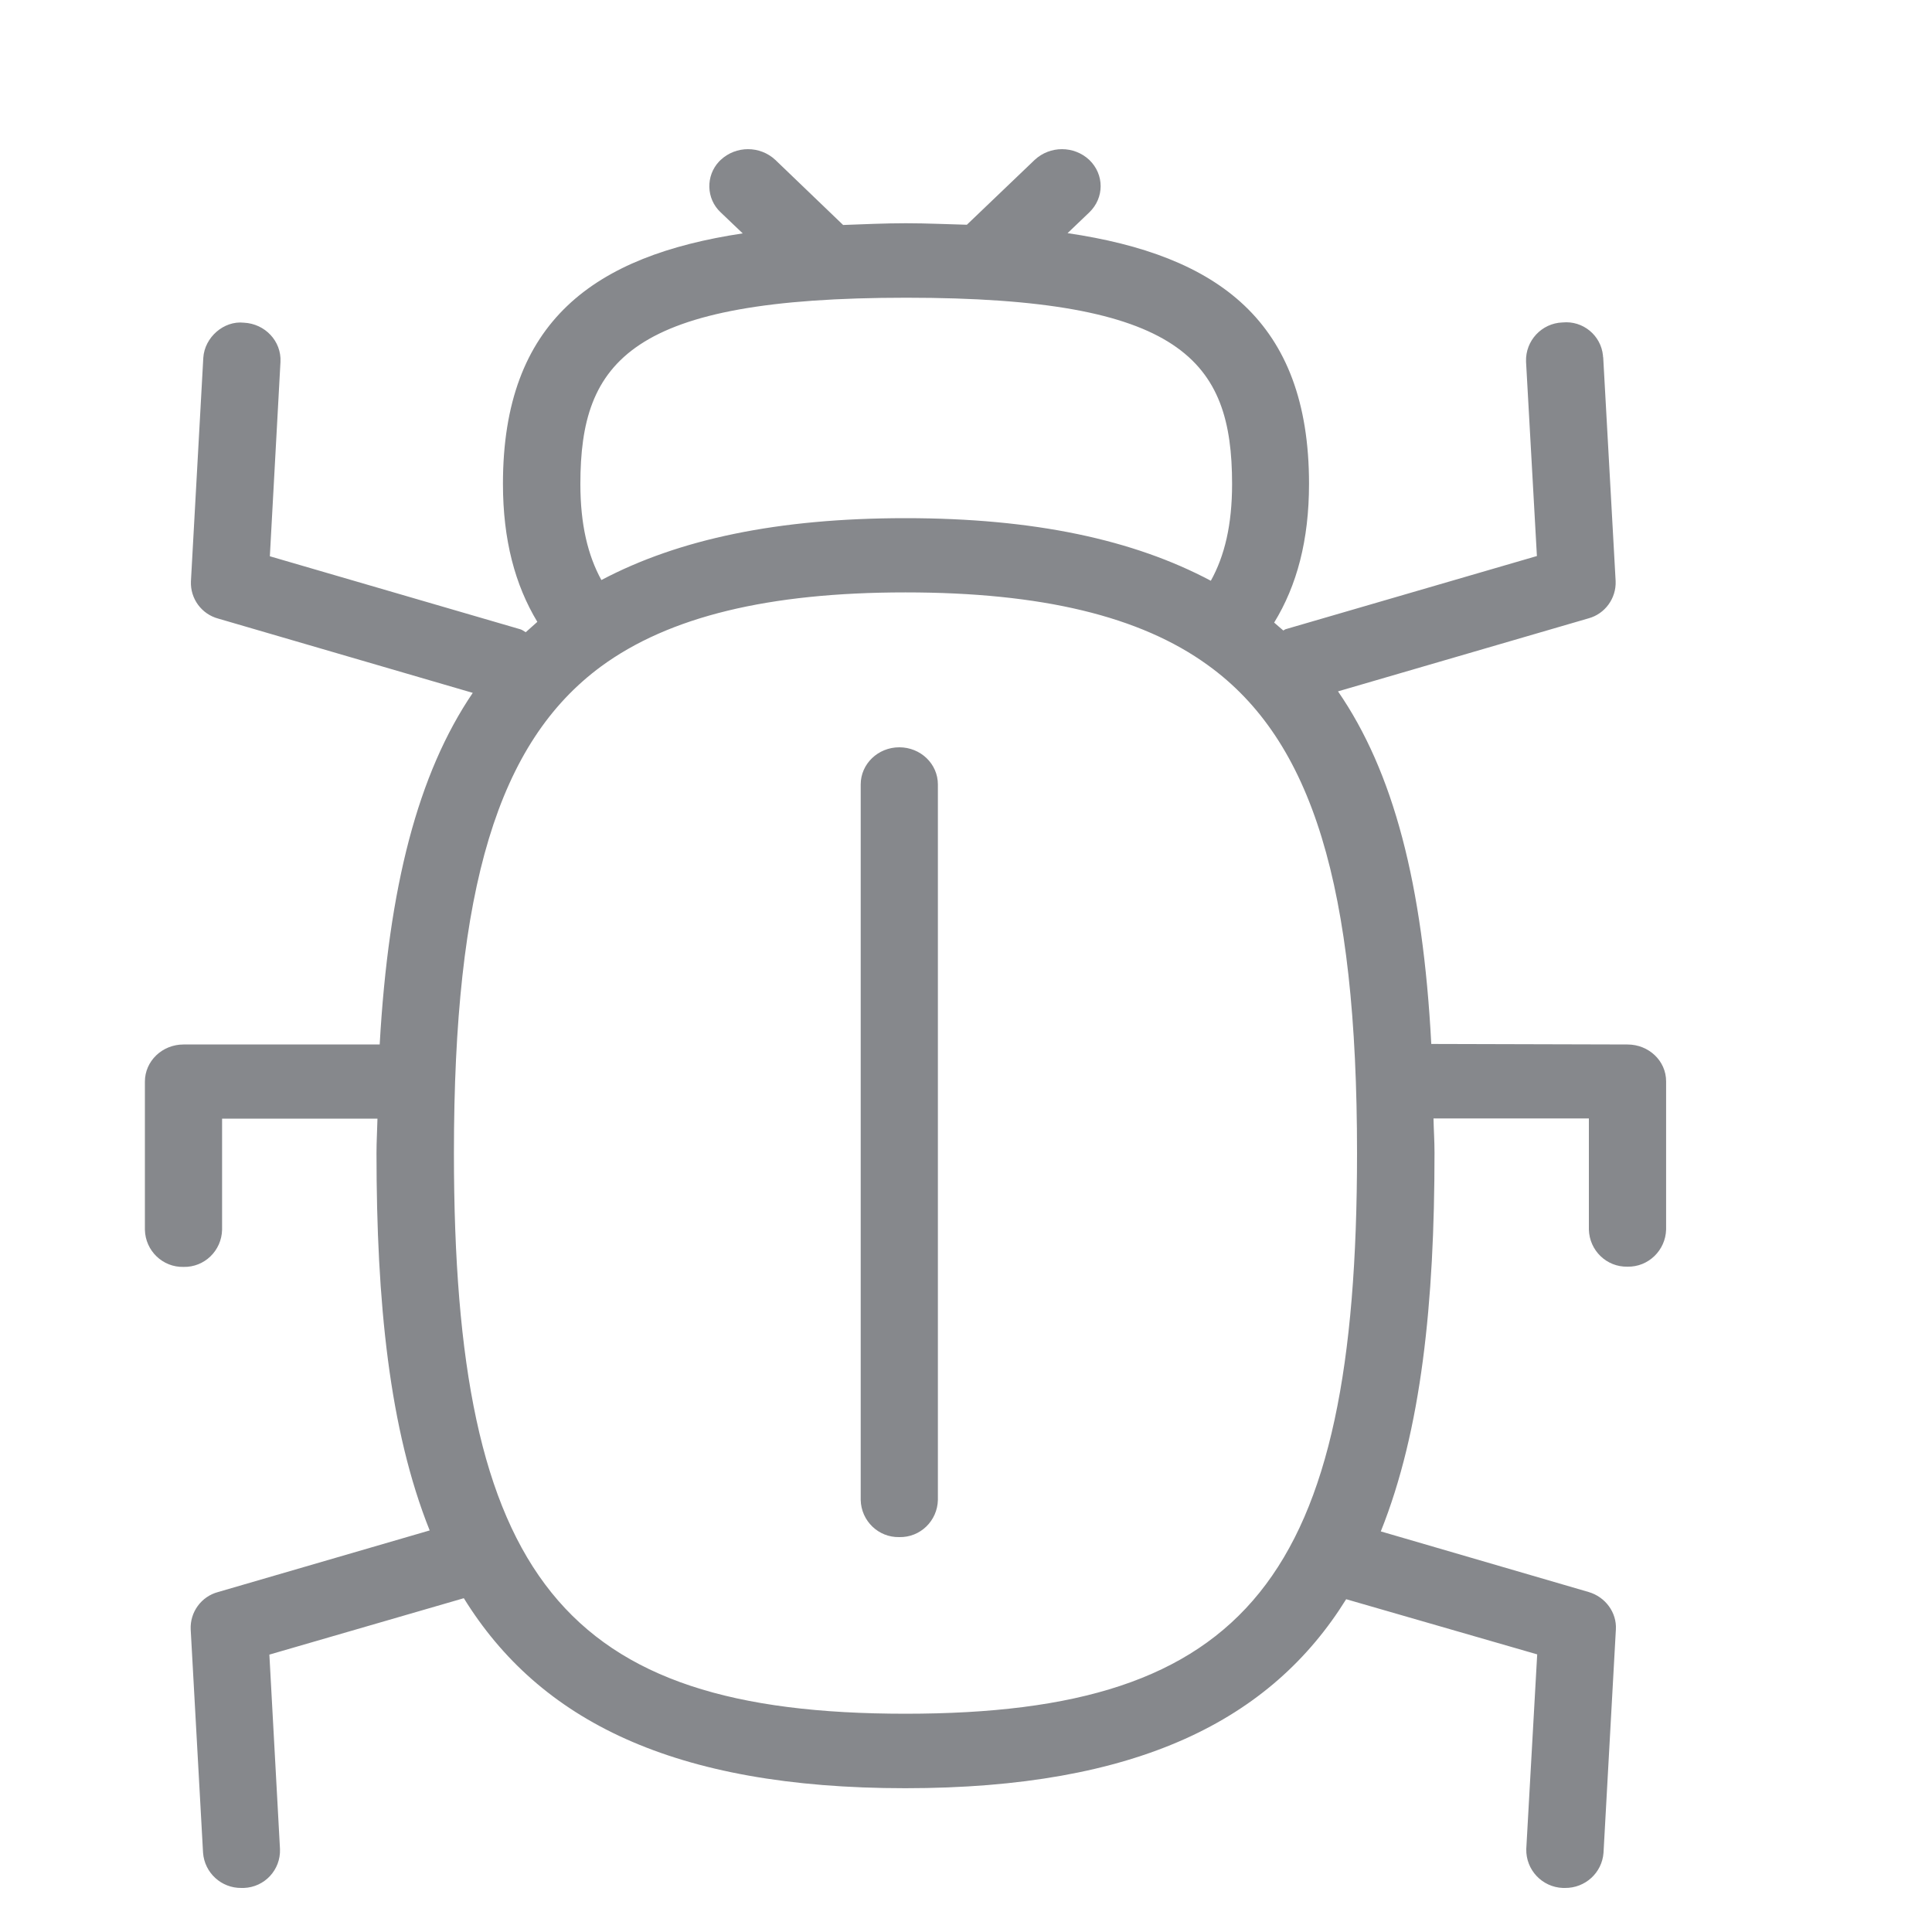 <svg width="40" height="40" viewBox="0 0 40 40" fill="none" xmlns="http://www.w3.org/2000/svg">
<path fill-rule="evenodd" clip-rule="evenodd" d="M18.747 35.481C25.827 35.481 28.096 32.664 28.096 23.873C28.096 18.356 27.174 15.334 25.007 13.771C23.609 12.757 21.56 12.265 18.747 12.265C15.914 12.265 13.85 12.767 12.446 13.797C10.31 15.37 9.398 18.382 9.398 23.873C9.398 32.664 11.668 35.481 18.747 35.481ZM18.763 6.164C13.056 6.164 12.016 7.465 12.016 10.021C12.016 10.857 12.17 11.497 12.451 12.009C14.05 11.164 16.104 10.728 18.747 10.728C21.411 10.728 23.47 11.174 25.069 12.024C25.356 11.507 25.509 10.862 25.509 10.021C25.509 7.46 24.464 6.164 18.763 6.164ZM33.695 21.625C34.136 21.625 34.495 21.963 34.495 22.388V25.456C34.484 25.887 34.126 26.235 33.695 26.225C33.265 26.235 32.907 25.892 32.896 25.456V23.156H29.679C29.684 23.397 29.7 23.617 29.7 23.868C29.7 26.968 29.428 29.611 28.588 31.706L32.891 32.961C33.239 33.063 33.475 33.386 33.455 33.735L33.199 38.36C33.168 38.775 32.819 39.093 32.399 39.088H32.358C31.928 39.072 31.59 38.714 31.6 38.284V38.278L31.826 34.252L27.871 33.11C26.314 35.615 23.547 37.023 18.742 37.023C13.927 37.023 11.161 35.609 9.603 33.089L5.577 34.257L5.797 38.284C5.812 38.714 5.479 39.072 5.049 39.088H4.998C4.583 39.093 4.235 38.775 4.204 38.36L3.948 33.735C3.932 33.376 4.168 33.053 4.516 32.961L8.896 31.686C8.061 29.601 7.795 26.962 7.795 23.873C7.795 23.622 7.81 23.402 7.815 23.161H4.598V25.461C4.588 25.892 4.235 26.24 3.799 26.23C3.369 26.24 3.01 25.897 3 25.461V22.393C3 21.968 3.359 21.625 3.799 21.625H7.861C8.046 18.356 8.655 16.015 9.788 14.345L4.521 12.808C4.173 12.716 3.937 12.393 3.953 12.035L4.209 7.409C4.235 6.984 4.634 6.635 5.049 6.681C5.49 6.702 5.828 7.066 5.807 7.491L5.587 11.517L10.771 13.028C10.812 13.039 10.848 13.069 10.884 13.09L11.125 12.875C10.664 12.112 10.413 11.179 10.413 10.016C10.413 6.646 12.308 5.293 15.377 4.832L14.921 4.397C14.618 4.115 14.608 3.639 14.89 3.341L14.921 3.311C15.238 3.014 15.735 3.014 16.053 3.311L17.456 4.658C17.881 4.643 18.307 4.622 18.758 4.622C19.198 4.622 19.603 4.643 20.018 4.653L21.421 3.311C21.739 3.014 22.236 3.014 22.553 3.311C22.866 3.613 22.866 4.095 22.553 4.397L22.103 4.827C25.197 5.283 27.102 6.635 27.102 10.016C27.102 11.184 26.851 12.122 26.38 12.89C26.442 12.947 26.508 12.998 26.57 13.054C26.59 13.044 26.605 13.028 26.631 13.023L31.82 11.512L31.595 7.486C31.58 7.055 31.918 6.692 32.348 6.676H32.353C32.773 6.635 33.147 6.943 33.188 7.363C33.188 7.378 33.188 7.388 33.193 7.404L33.45 12.03C33.465 12.388 33.229 12.711 32.886 12.803L27.702 14.314C28.849 15.979 29.459 18.3 29.633 21.614L33.695 21.625ZM18.619 15.472C19.06 15.472 19.418 15.815 19.418 16.241V31.055C19.408 31.486 19.055 31.834 18.619 31.824C18.189 31.834 17.83 31.491 17.82 31.055V16.241C17.82 15.815 18.179 15.472 18.619 15.472Z" fill="#86888C"/>
</svg>
